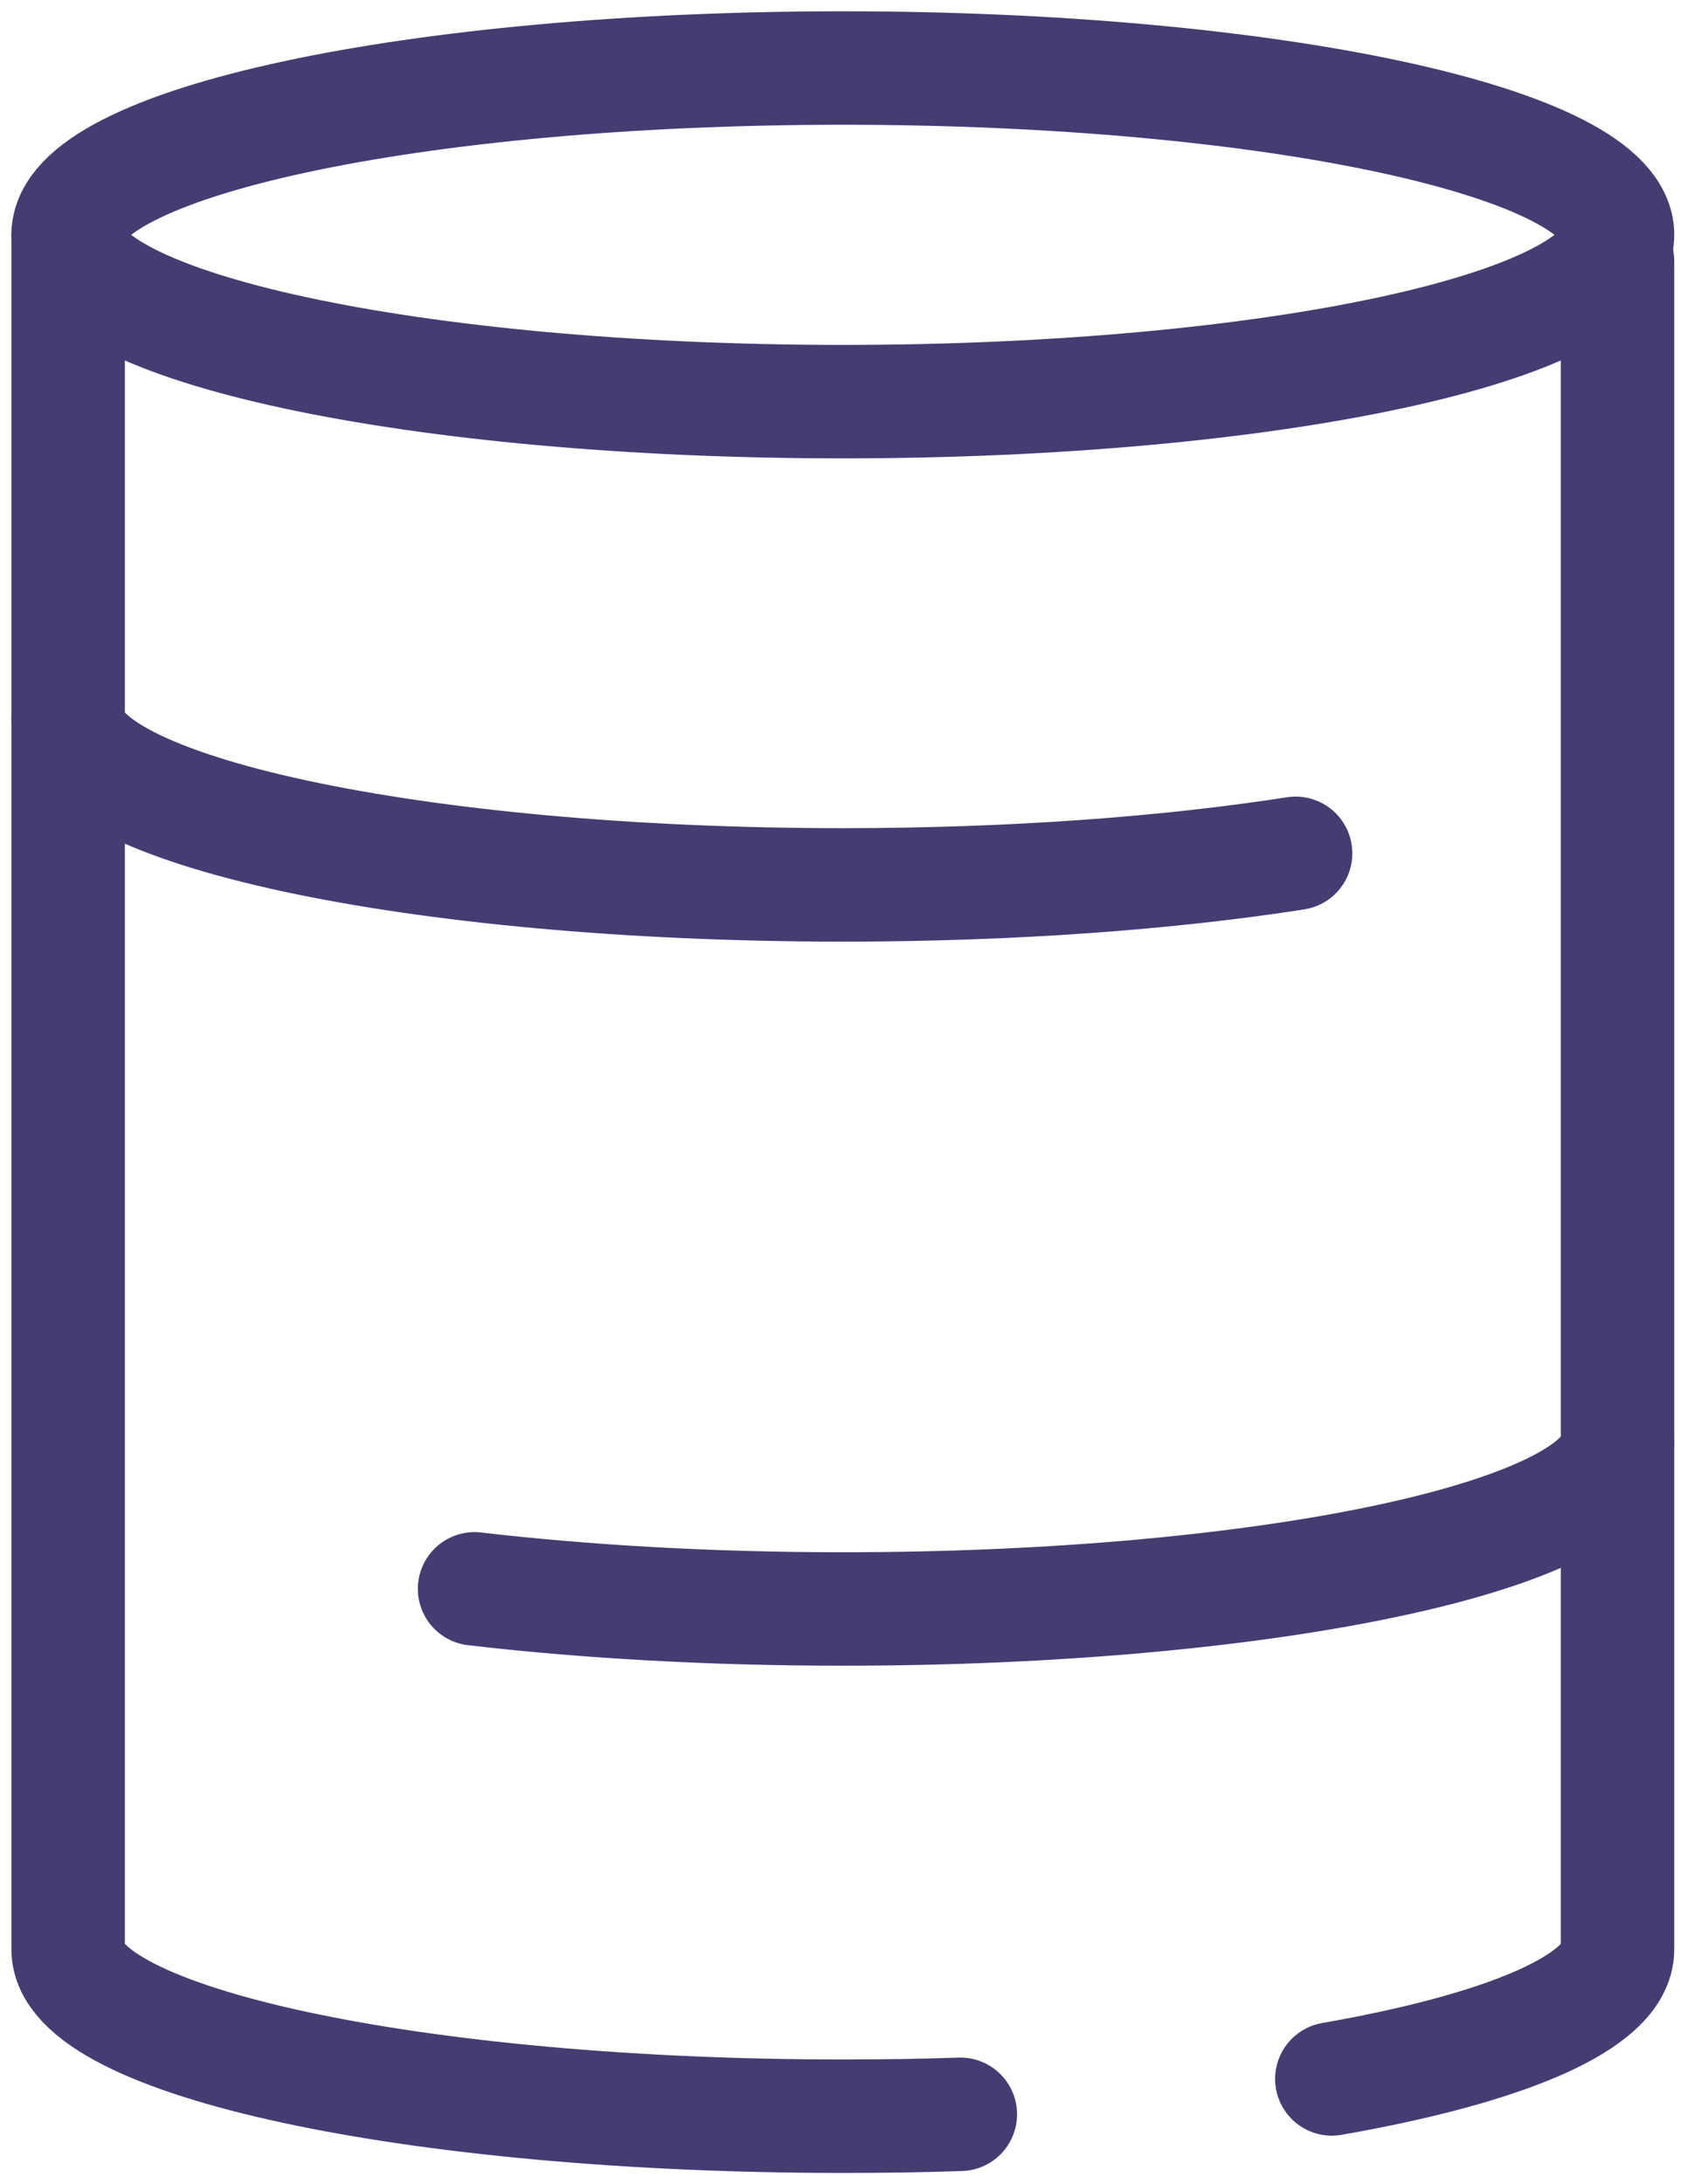 <svg width="60" height="77" viewBox="0 0 60 77" fill="none" xmlns="http://www.w3.org/2000/svg">
<g clip-path="url(#clip0_1777_2068)">
<path d="M29.712 14.159C44.795 14.159 57.022 11.526 57.022 8.278C57.022 5.031 44.795 2.398 29.712 2.398C14.629 2.398 2.402 5.031 2.402 8.278C2.402 11.526 14.629 14.159 29.712 14.159Z" stroke="#443D72" stroke-width="4" stroke-miterlimit="10" stroke-linecap="round"/>
<path d="M46.951 73.288C53.101 72.213 57.022 70.563 57.022 68.722V9.209" stroke="#443D72" stroke-width="4" stroke-miterlimit="10" stroke-linecap="round"/>
<path d="M2.402 8.278V68.721C2.402 71.973 14.625 74.602 29.712 74.602C31.125 74.602 32.508 74.582 33.854 74.535" stroke="#443D72" stroke-width="4" stroke-miterlimit="10" stroke-linecap="round"/>
<path d="M57.022 50.841C57.022 54.093 44.799 56.721 29.712 56.721C25.013 56.721 20.593 56.462 16.73 56.011" stroke="#443D72" stroke-width="4" stroke-miterlimit="10" stroke-linecap="round"/>
<path d="M45.673 30.082C41.185 30.783 35.67 31.195 29.712 31.195C14.625 31.195 2.402 28.557 2.402 25.315" stroke="#443D72" stroke-width="4" stroke-miterlimit="10" stroke-linecap="round"/>
</g>
<defs>
<clipPath id="clip0_1777_2068">
<rect width="59.424" height="77" fill="white"/>
</clipPath>
</defs>
</svg>
